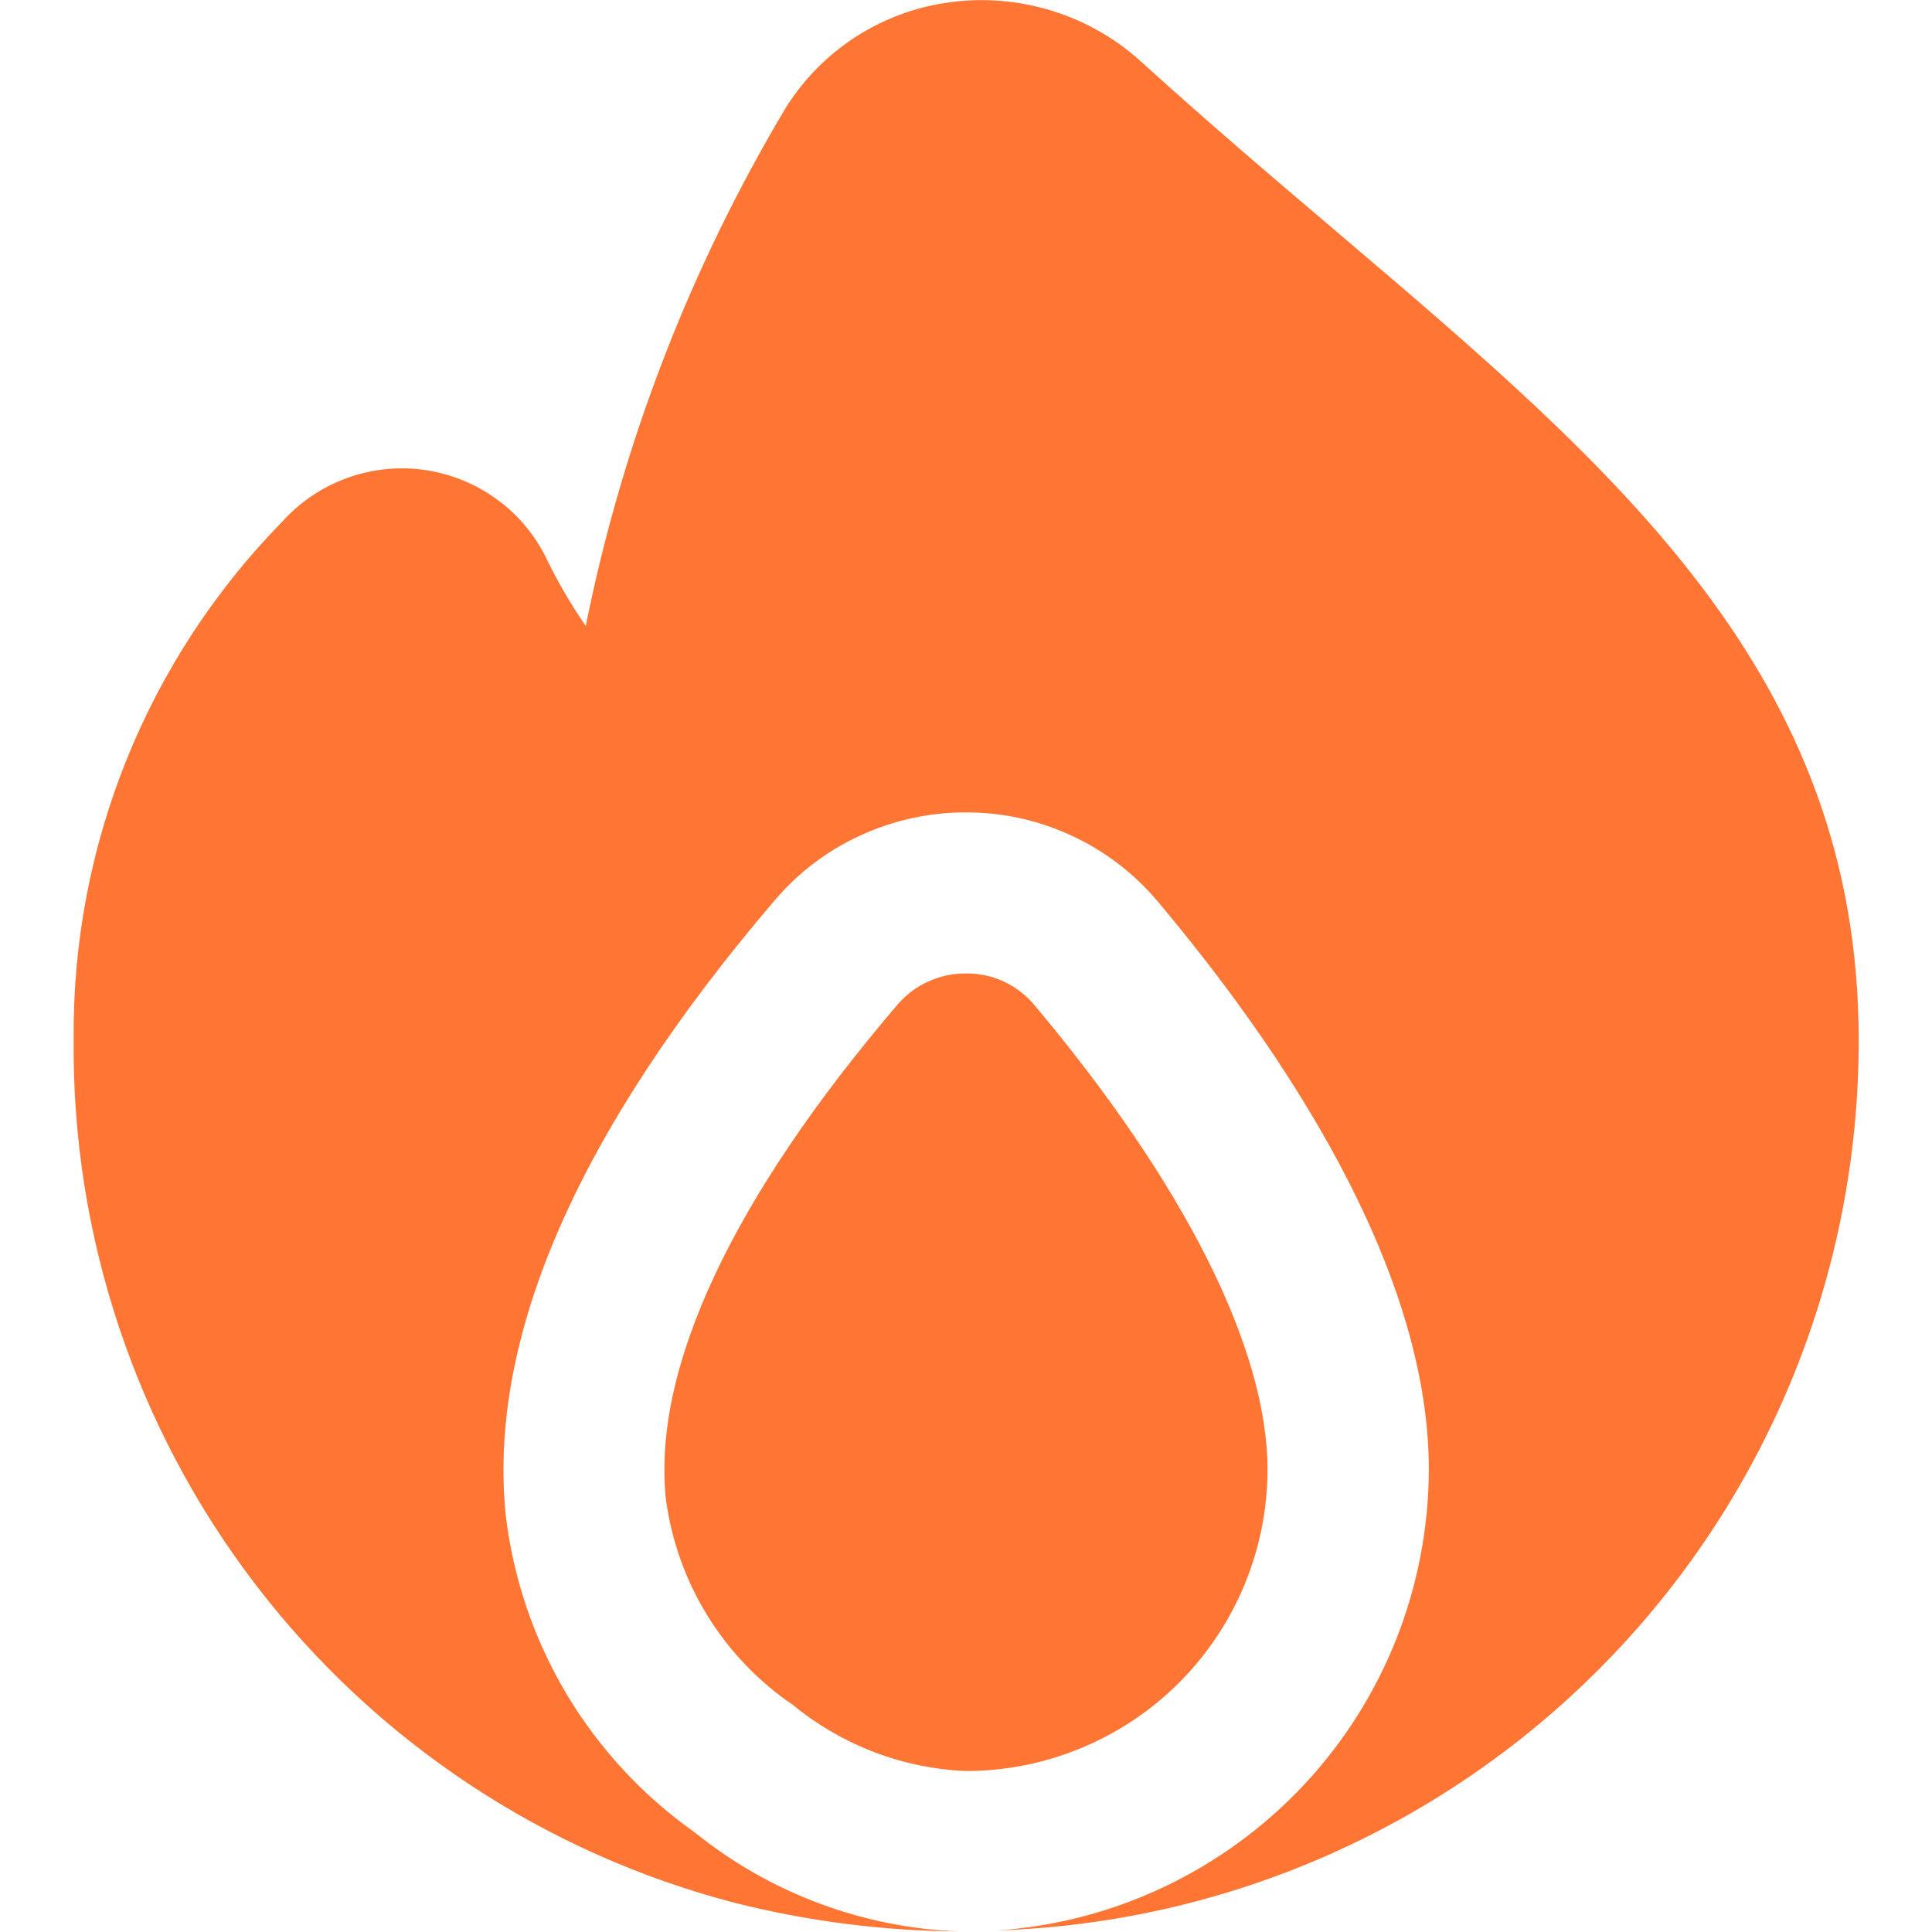 <svg width="16" height="16" viewBox="0 0 16 16" fill="none" xmlns="http://www.w3.org/2000/svg">
<g clip-path="url(#clip0_6436_1073)">
<path d="M10.497 12.17C10.497 11.17 9.81 9.803 8.564 8.321C8.495 8.239 8.409 8.173 8.311 8.128C8.214 8.083 8.107 8.06 8 8.062C7.892 8.061 7.785 8.084 7.686 8.129C7.588 8.174 7.501 8.24 7.431 8.322C6.067 9.92 5.4 11.334 5.515 12.417C5.561 12.759 5.678 13.088 5.86 13.382C6.042 13.676 6.284 13.928 6.57 14.122C6.975 14.454 7.477 14.645 8 14.667C8.662 14.666 9.297 14.403 9.765 13.935C10.233 13.466 10.496 12.832 10.497 12.17Z" fill="#FF7534"/>
<path d="M11.086 1.933C10.562 1.488 10.012 1.021 9.452 0.512C9.24 0.319 8.988 0.175 8.714 0.09C8.44 0.005 8.151 -0.02 7.867 0.019C7.591 0.055 7.327 0.152 7.093 0.301C6.859 0.451 6.661 0.65 6.512 0.885C5.718 2.213 5.156 3.667 4.851 5.184C4.731 5.011 4.625 4.829 4.533 4.641C4.439 4.442 4.297 4.269 4.12 4.139C3.942 4.008 3.736 3.924 3.518 3.892C3.3 3.861 3.078 3.884 2.871 3.96C2.664 4.035 2.48 4.161 2.333 4.325C1.215 5.468 0.596 7.007 0.61 8.606C0.594 10.239 1.126 11.83 2.119 13.126C3.112 14.423 4.51 15.35 6.091 15.76C6.696 15.912 7.317 15.991 7.941 15.995C7.144 15.965 6.377 15.678 5.756 15.177C5.326 14.874 4.964 14.484 4.694 14.033C4.424 13.581 4.252 13.077 4.189 12.555C4.036 11.081 4.785 9.366 6.415 7.457C6.61 7.227 6.853 7.043 7.127 6.918C7.401 6.792 7.699 6.727 8 6.728H8.007C8.307 6.728 8.604 6.794 8.876 6.921C9.149 7.047 9.39 7.232 9.584 7.461C10.609 8.679 11.833 10.485 11.833 12.169C11.831 13.139 11.462 14.073 10.799 14.781C10.135 15.49 9.228 15.921 8.26 15.987C10.174 15.925 11.99 15.12 13.321 13.743C14.653 12.367 15.396 10.525 15.393 8.61C15.39 5.59 13.395 3.897 11.086 1.933Z" fill="#FF7534"/>
</g>
<defs>
<clipPath id="clip0_6436_1073">
<rect width="16" height="16" fill="white"/>
</clipPath>
</defs>
</svg>

